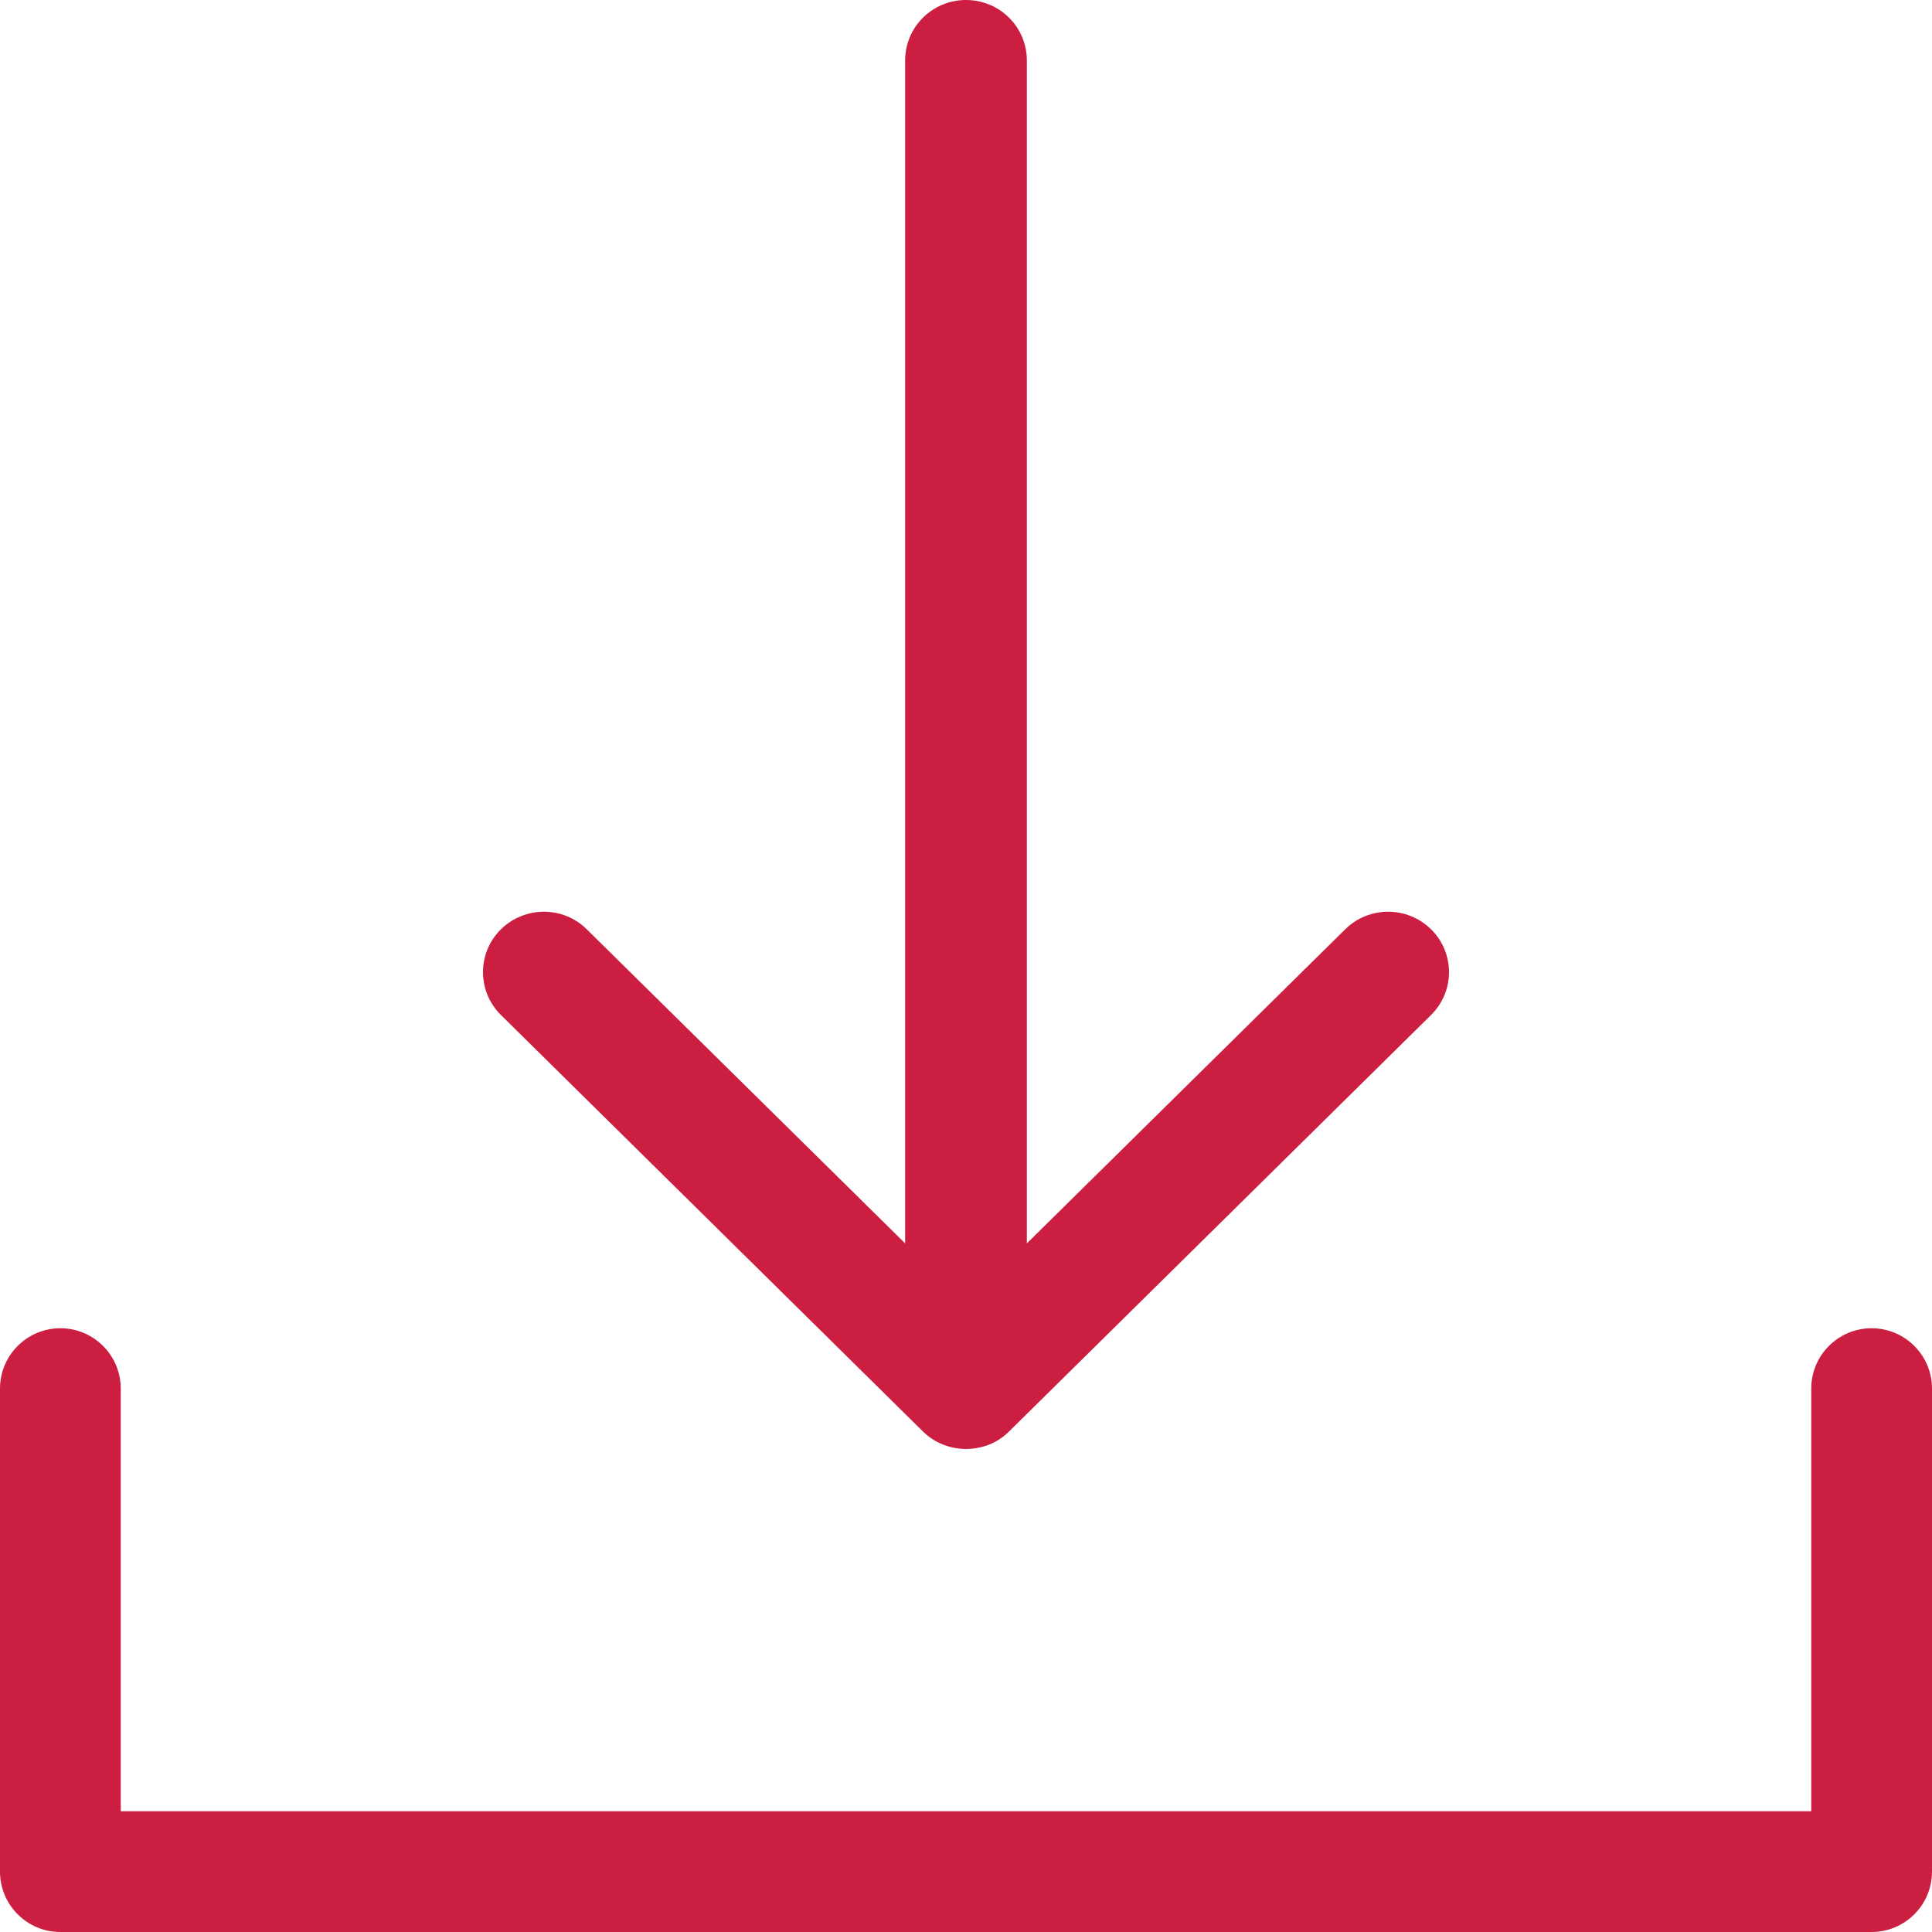 <svg width="14" height="14" viewBox="0 0 14 14" fill="none" xmlns="http://www.w3.org/2000/svg">
<g clip-path="url(#clip0_2001_4004)">
<path d="M13.562 9.625C13.321 9.625 13.125 9.821 13.125 10.062V13.125H0.875V10.062C0.875 9.821 0.679 9.625 0.438 9.625C0.196 9.625 0 9.821 0 10.062V13.562C0 13.804 0.196 14 0.437 14H13.562C13.804 14 14 13.804 14 13.562V10.062C14 9.821 13.804 9.625 13.562 9.625Z" fill="#CB1E40"/>
<path d="M6.688 10.373C6.858 10.541 7.142 10.543 7.312 10.373L10.371 7.354C10.543 7.183 10.543 6.906 10.371 6.735C10.198 6.564 9.919 6.564 9.747 6.735L7.441 9.01V0.438C7.441 0.196 7.244 0 7 0C6.756 0 6.559 0.196 6.559 0.438V9.01L4.253 6.735C4.081 6.564 3.802 6.564 3.629 6.735C3.457 6.906 3.457 7.183 3.629 7.354L6.688 10.373Z" fill="#CB1E40"/>
</g>
<defs>
<clipPath id="clip0_2001_4004">
<rect width="14" height="14" fill="white"/>
</clipPath>
</defs>
</svg>
